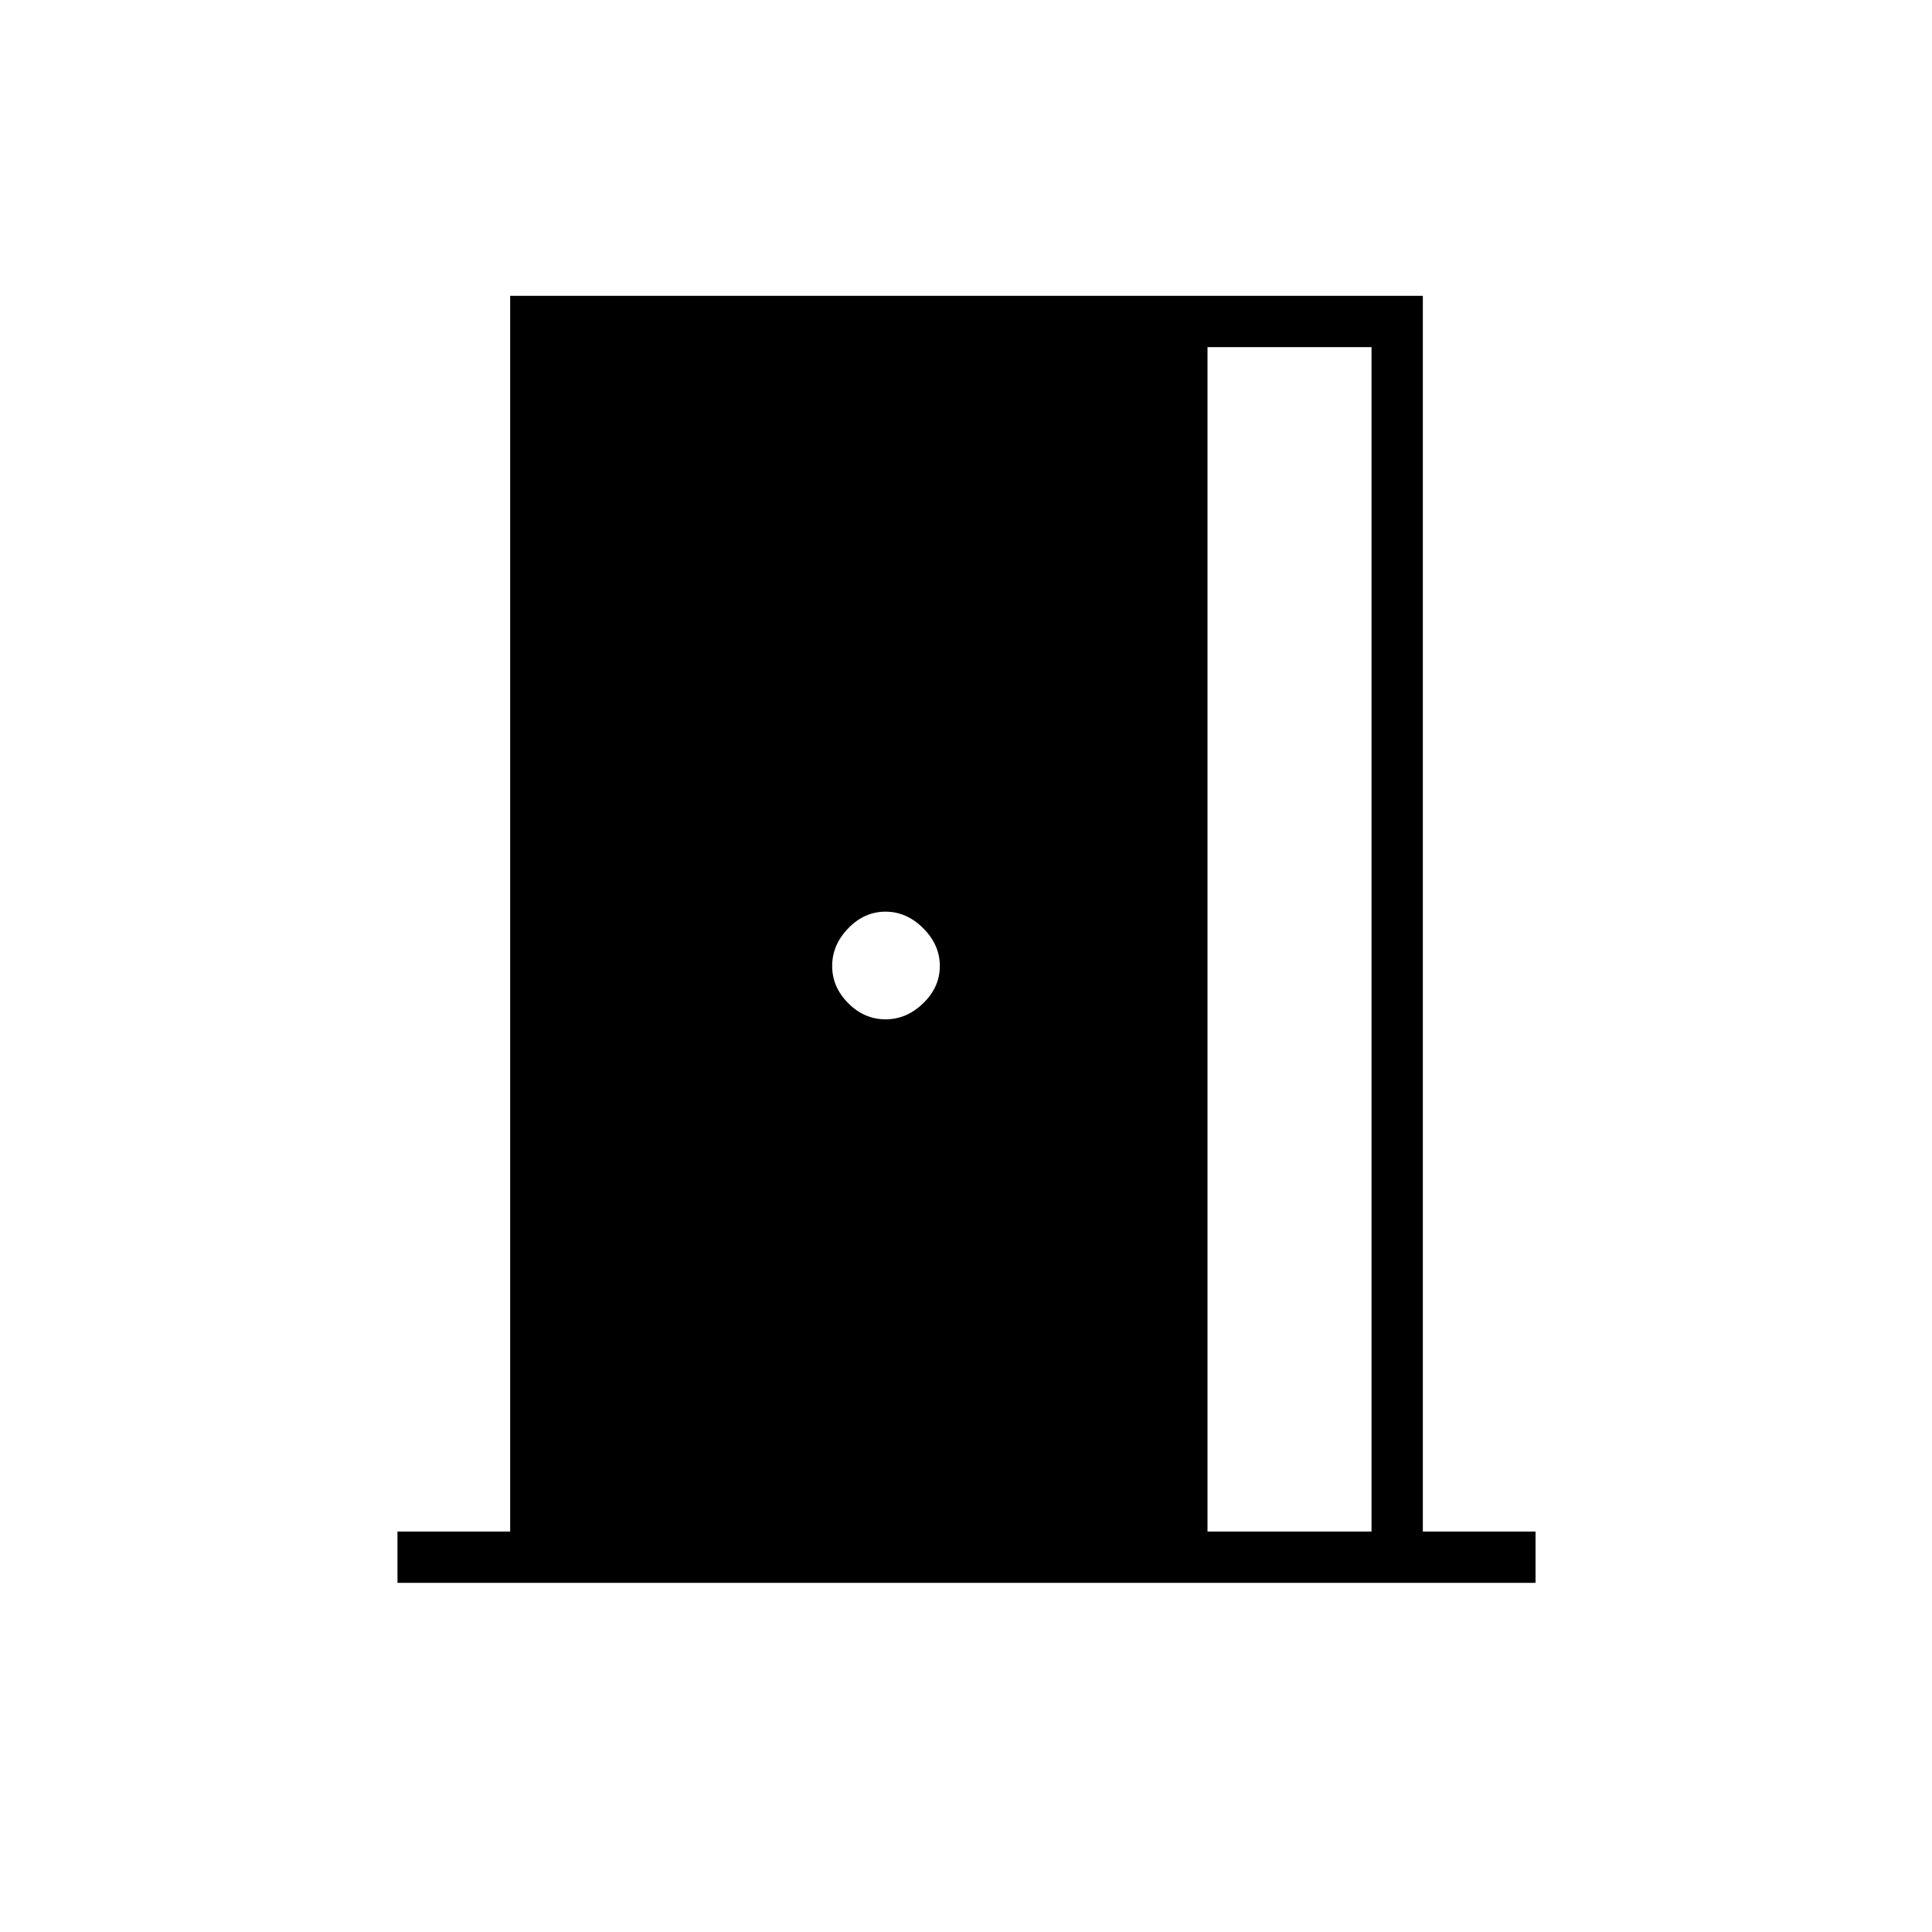 <svg xmlns="http://www.w3.org/2000/svg" height="24" viewBox="0 -960 960 960" width="24"><path d="M197.5-173.5V-199h56v-614H707v614h56v25.5H197.5ZM600-199h81.5v-588.5H600V-199ZM440-453.5q10.5 0 18.75-8T467-480q0-10.5-8.25-18.75T440-507q-10.5 0-18.5 8.25t-8 18.75q0 10.5 8 18.5t18.5 8Z"/></svg>